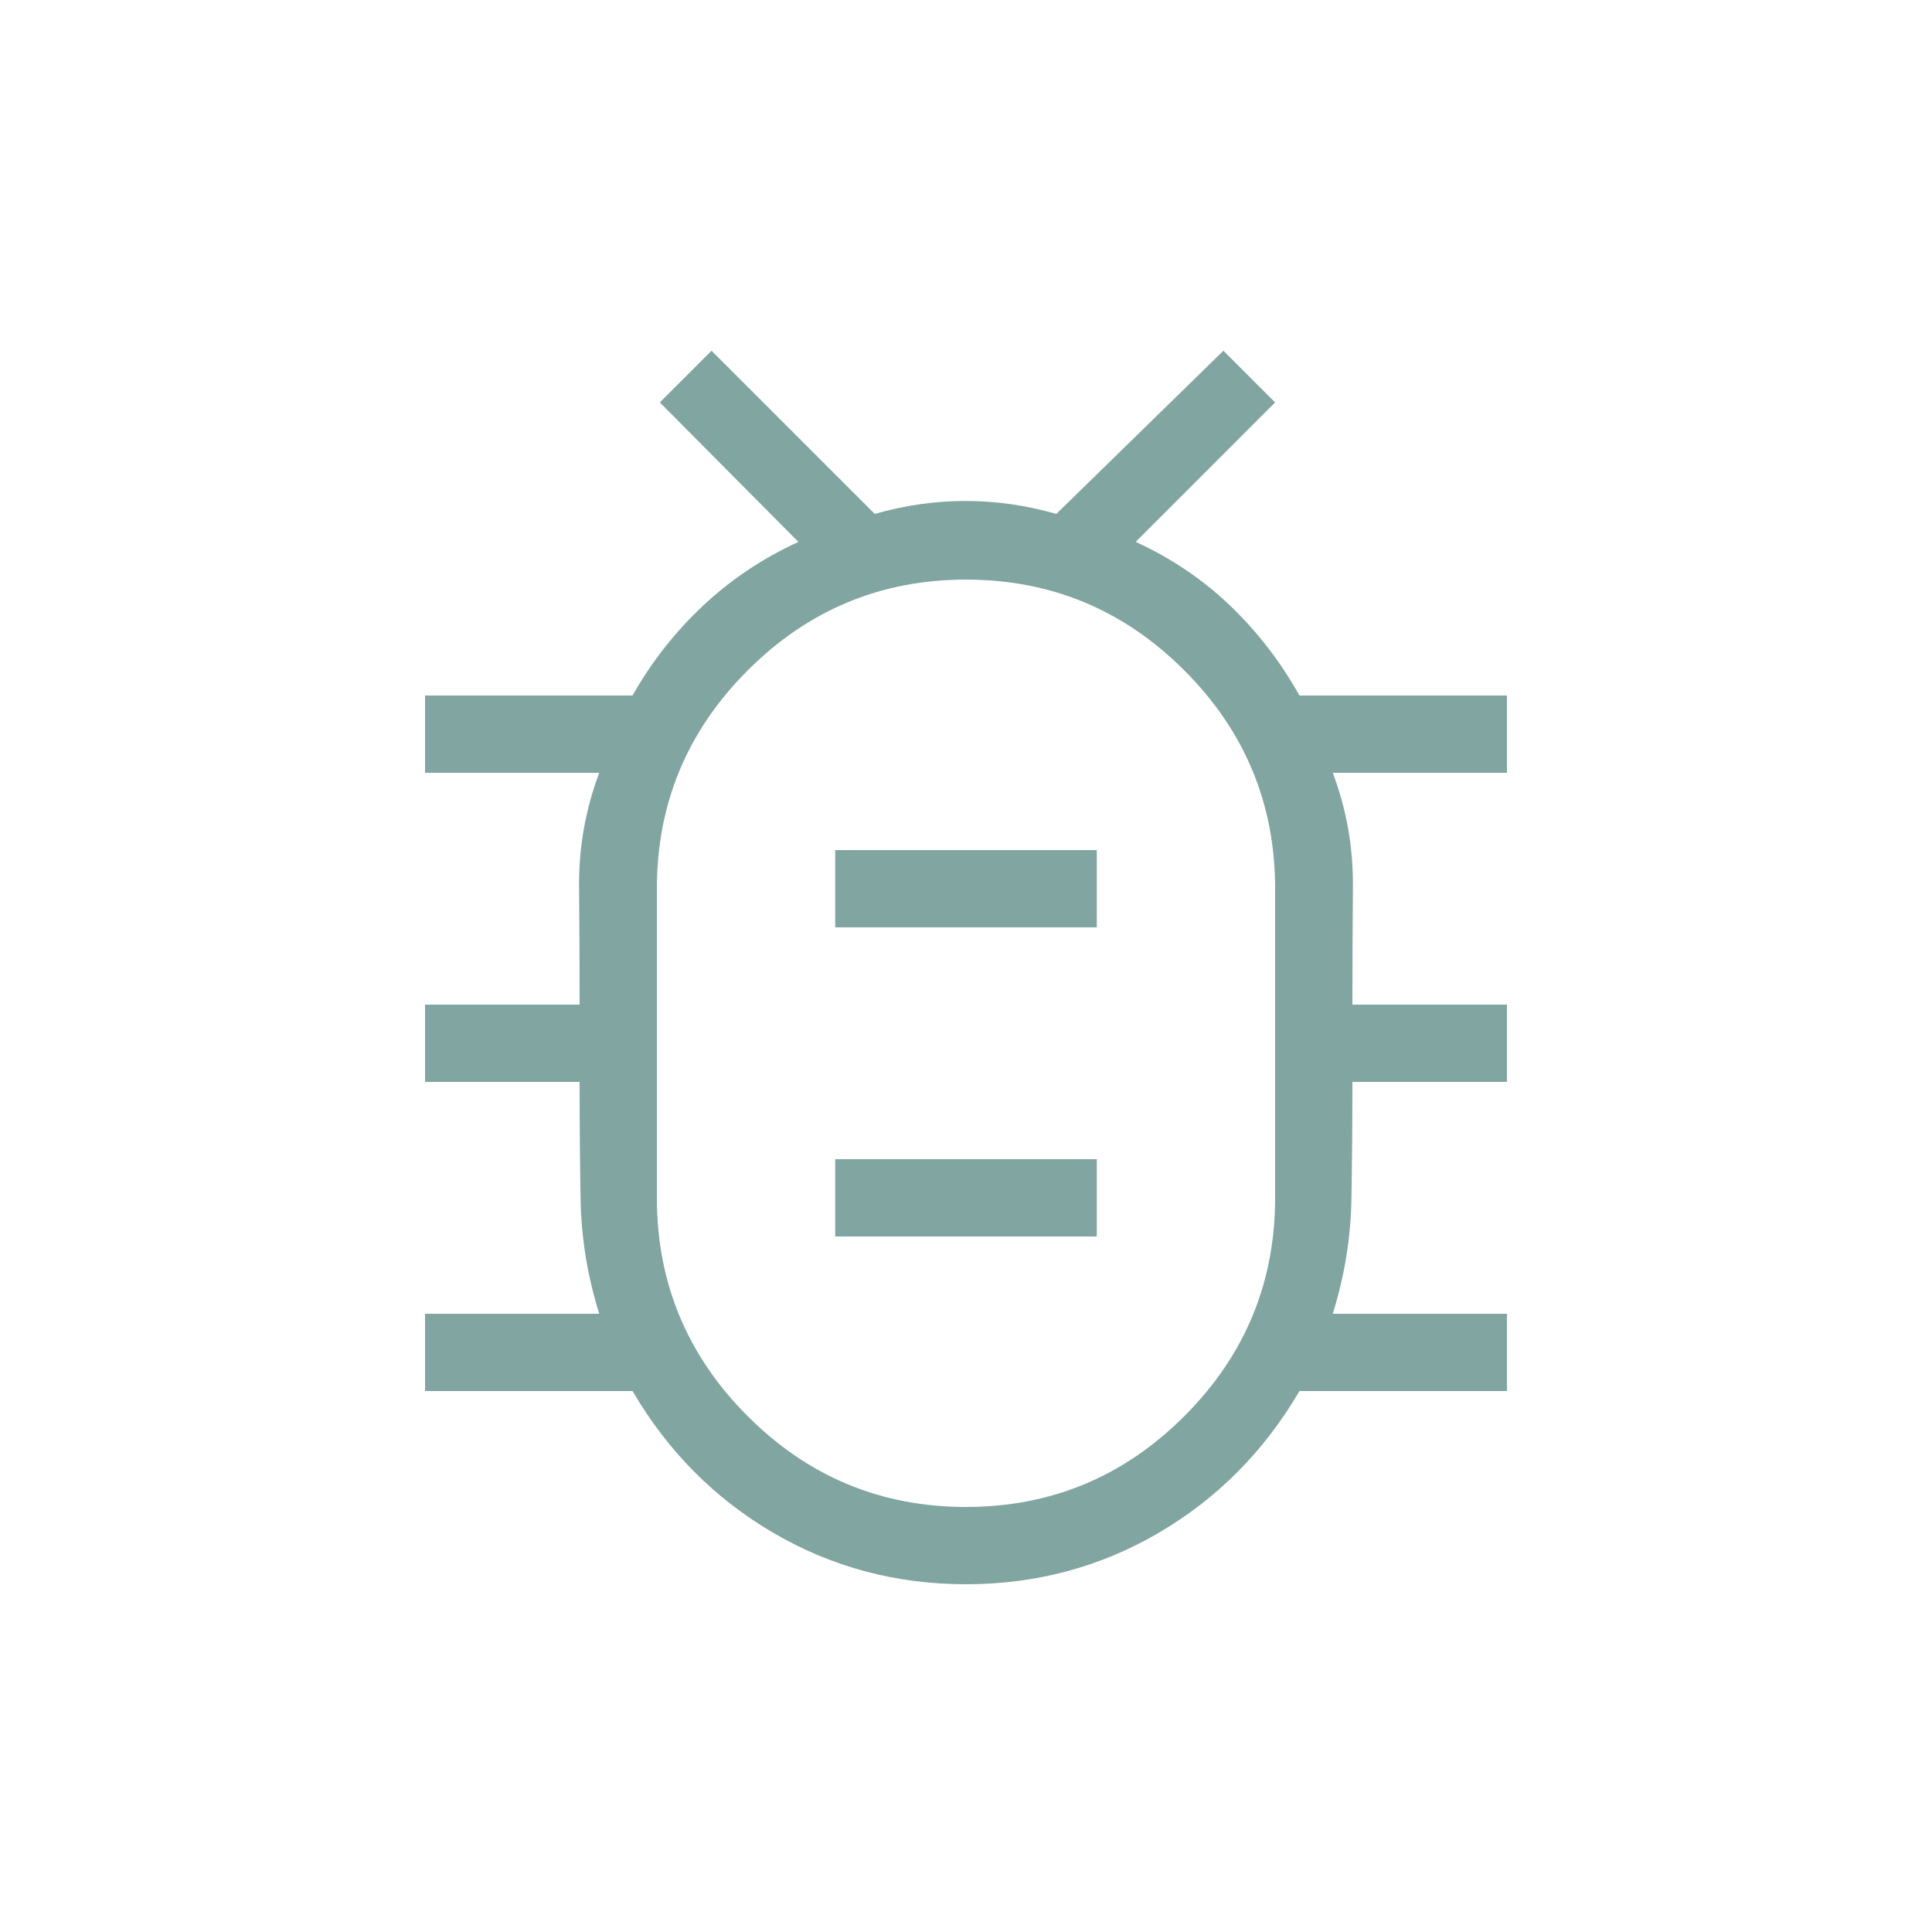 <svg width="30" height="30" viewBox="0 0 30 30" fill="none" xmlns="http://www.w3.org/2000/svg">
<mask id="mask0_59_12" style="mask-type:alpha" maskUnits="userSpaceOnUse" x="0" y="0" width="30" height="30">
<rect x="0.6" y="0.6" width="28.8" height="28.8" fill="#D9D9D9"/>
</mask>
<g mask="url(#mask0_59_12)">
<path d="M15 23.4C16.32 23.4 17.45 22.93 18.39 21.99C19.33 21.05 19.8 19.92 19.8 18.6V13.8C19.8 12.48 19.33 11.35 18.39 10.41C17.45 9.47 16.32 9 15 9C13.68 9 12.55 9.47 11.61 10.41C10.67 11.35 10.2 12.48 10.2 13.8V18.6C10.2 19.92 10.67 21.05 11.61 21.99C12.55 22.93 13.68 23.4 15 23.4ZM12.969 19.2H17.031V18H12.969V19.2ZM12.969 14.4H17.031V13.2H12.969V14.4ZM15 24.6C13.915 24.6 12.918 24.334 12.008 23.802C11.098 23.269 10.369 22.535 9.822 21.6H6.6V20.4H9.305C9.122 19.815 9.025 19.219 9.015 18.612C9.005 18.004 9 17.4 9 16.8H6.6V15.6H9C9 14.985 8.997 14.373 8.992 13.765C8.987 13.158 9.091 12.569 9.305 12H6.6V10.8H9.822C10.117 10.278 10.482 9.814 10.916 9.406C11.351 8.998 11.845 8.668 12.397 8.414L10.246 6.249L11.049 5.446L13.583 7.98C14.051 7.846 14.521 7.779 14.993 7.779C15.465 7.779 15.935 7.846 16.403 7.98L18.997 5.446L19.8 6.249L17.635 8.414C18.188 8.668 18.676 8.997 19.1 9.403C19.523 9.808 19.883 10.274 20.178 10.8H23.4V12H20.695C20.909 12.569 21.013 13.158 21.008 13.765C21.003 14.373 21 14.985 21 15.6H23.4V16.8H21C21 17.4 20.995 18.004 20.985 18.612C20.975 19.219 20.878 19.815 20.695 20.4H23.4V21.6H20.178C19.631 22.535 18.902 23.269 17.992 23.802C17.082 24.334 16.085 24.6 15 24.6Z" fill="#81a5a0"/>
</g>
</svg>
